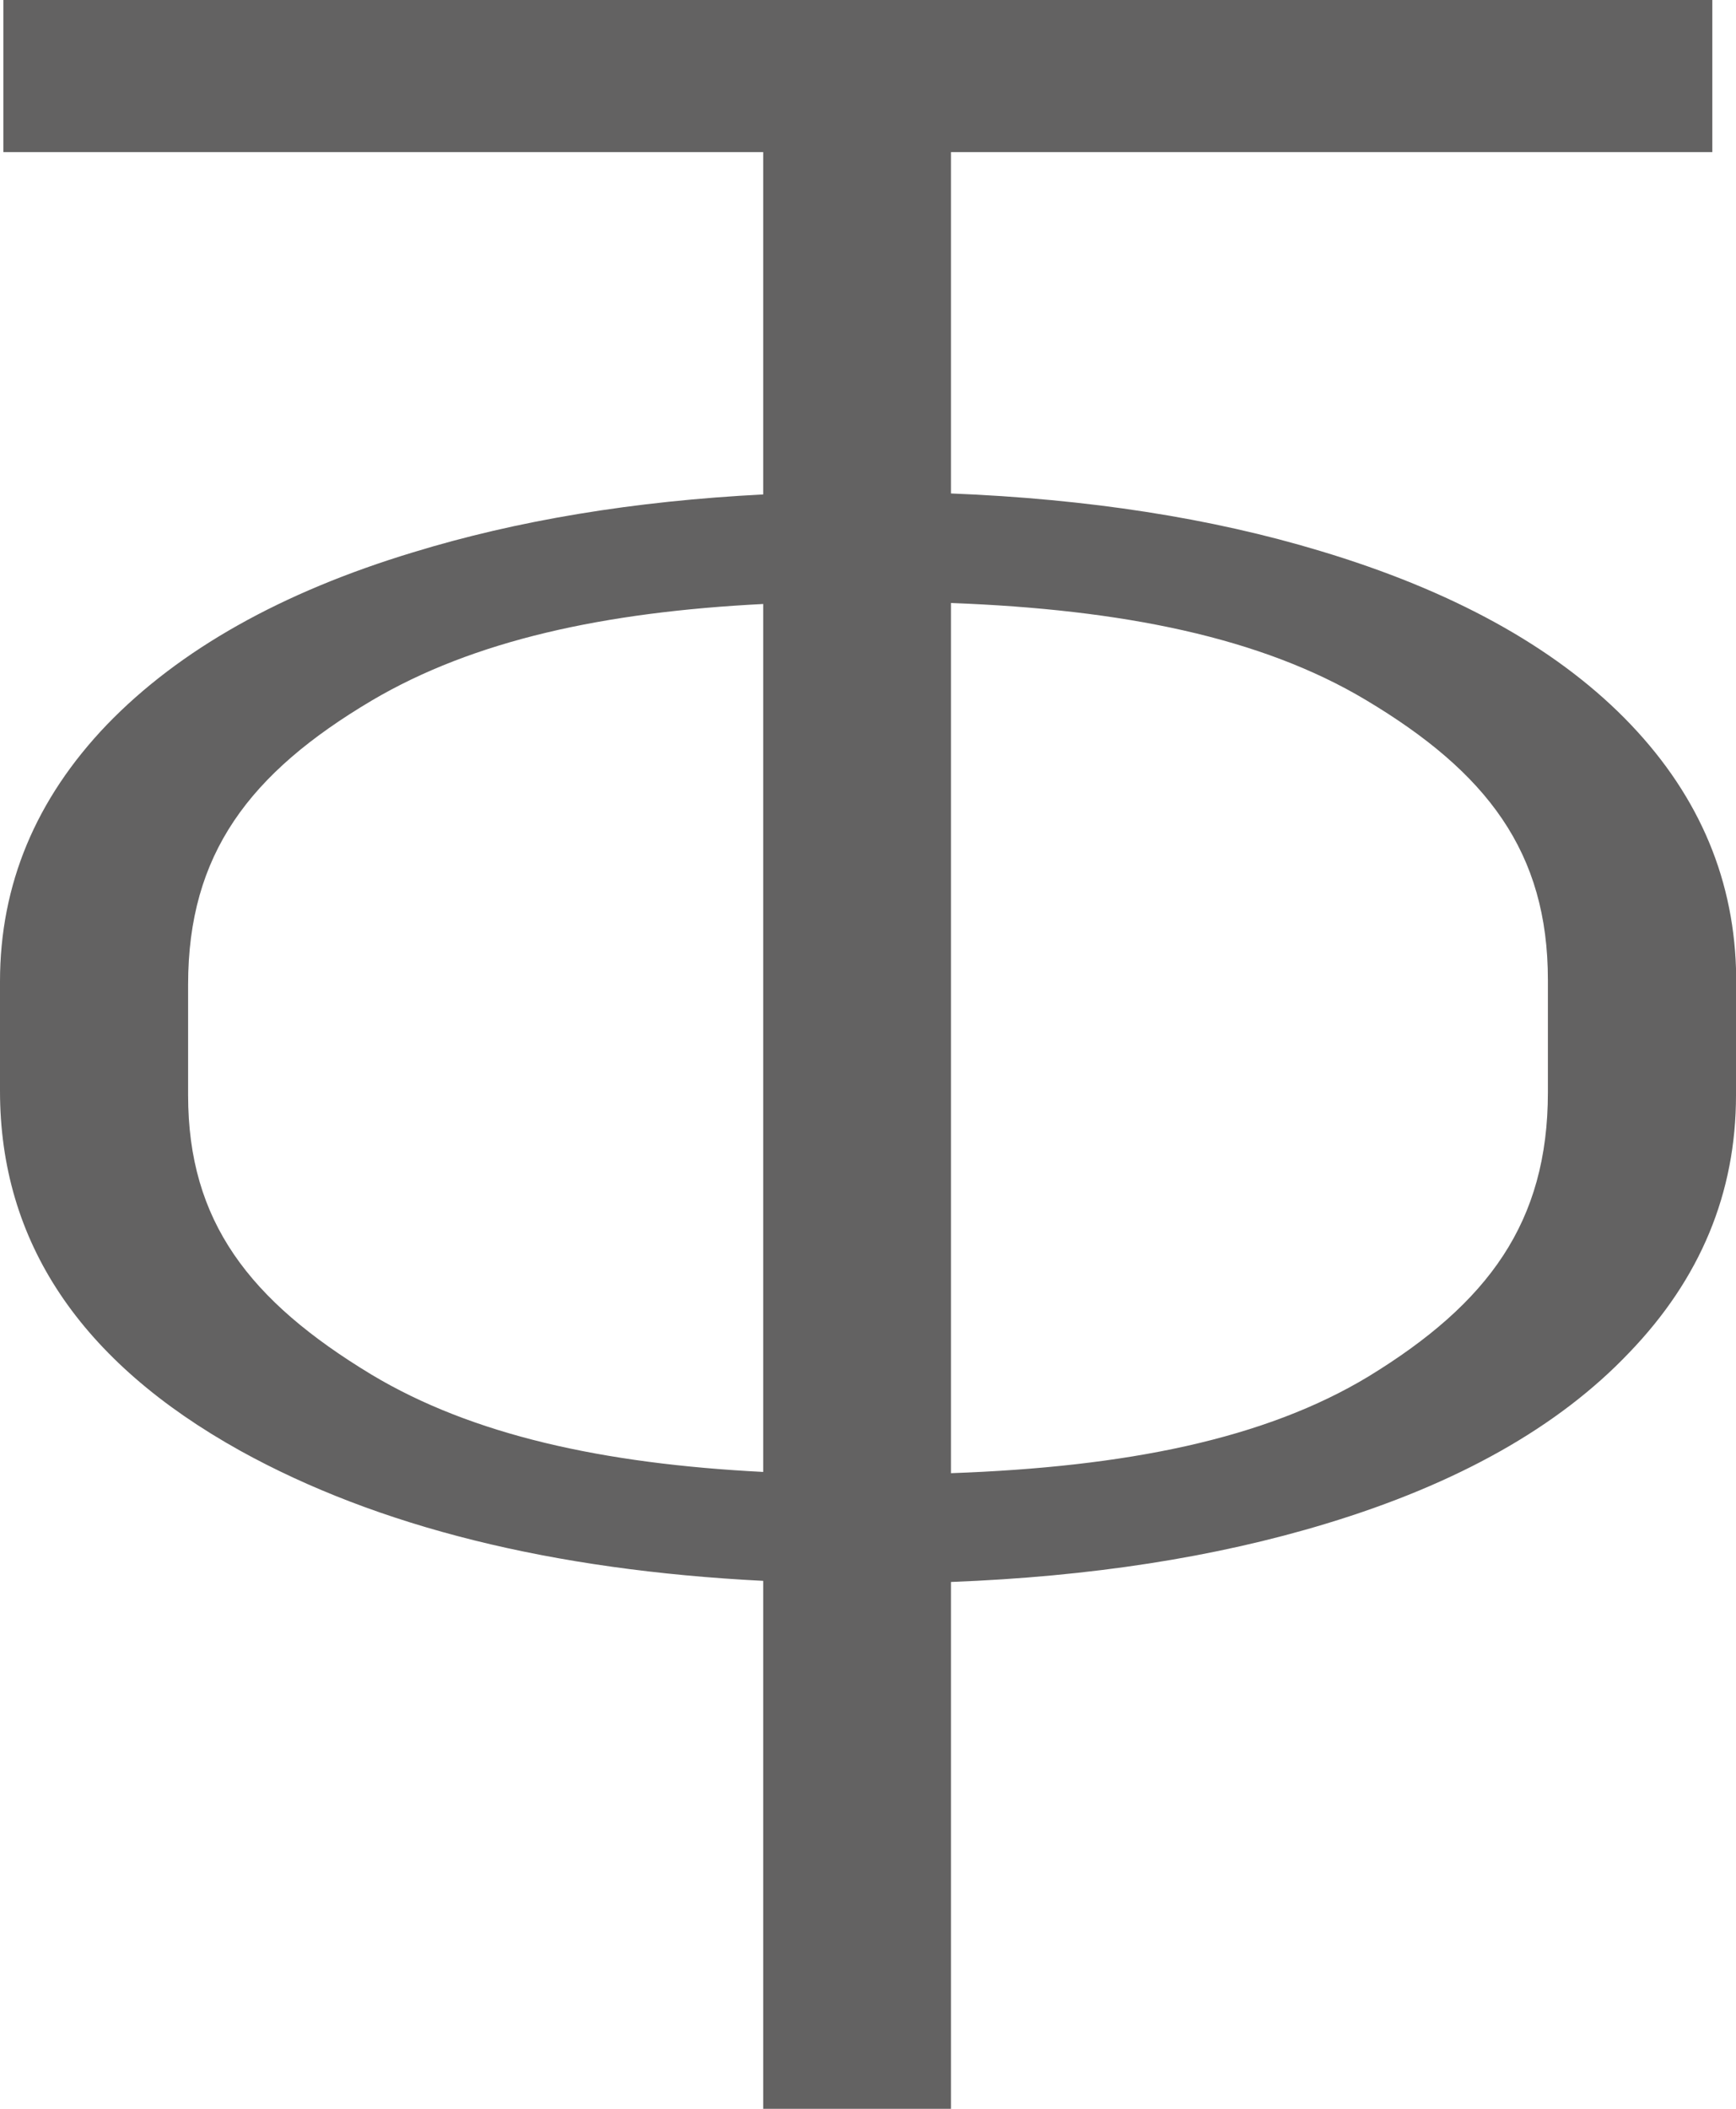 <svg width="14" height="17" viewBox="0 0 14 17" fill="none" xmlns="http://www.w3.org/2000/svg">
  <path fill-rule="evenodd" clip-rule="evenodd" d="M7.669 1.226H13.809V0H0.027V1.226H6.155V3.986C5.113 4.039 4.171 4.195 3.33 4.453C2.27 4.774 1.447 5.237 0.863 5.841C0.288 6.441 0 7.132 0 7.912V8.795C0 10.01 0.646 10.977 1.937 11.695C3.045 12.308 4.452 12.658 6.155 12.744V17H7.669V12.753C8.793 12.71 9.802 12.554 10.694 12.283C11.755 11.962 12.569 11.503 13.137 10.906C13.712 10.31 14 9.618 14 8.83V7.806C13.975 7.041 13.675 6.369 13.1 5.788C12.524 5.208 11.706 4.759 10.645 4.441C9.767 4.176 8.775 4.022 7.669 3.978V1.226ZM6.155 4.869C4.872 4.934 3.82 5.162 2.997 5.648C2.011 6.233 1.517 6.885 1.517 7.936V8.83C1.517 9.846 2.011 10.486 2.997 11.082C3.81 11.569 4.863 11.8 6.155 11.866V4.869ZM7.669 11.876V4.861C9.054 4.913 10.17 5.138 11.015 5.643C11.993 6.227 12.483 6.869 12.483 7.9V8.806C12.483 9.853 12.002 10.505 11.04 11.094C10.202 11.602 9.079 11.826 7.669 11.876Z" fill="#636262"/>
</svg>
